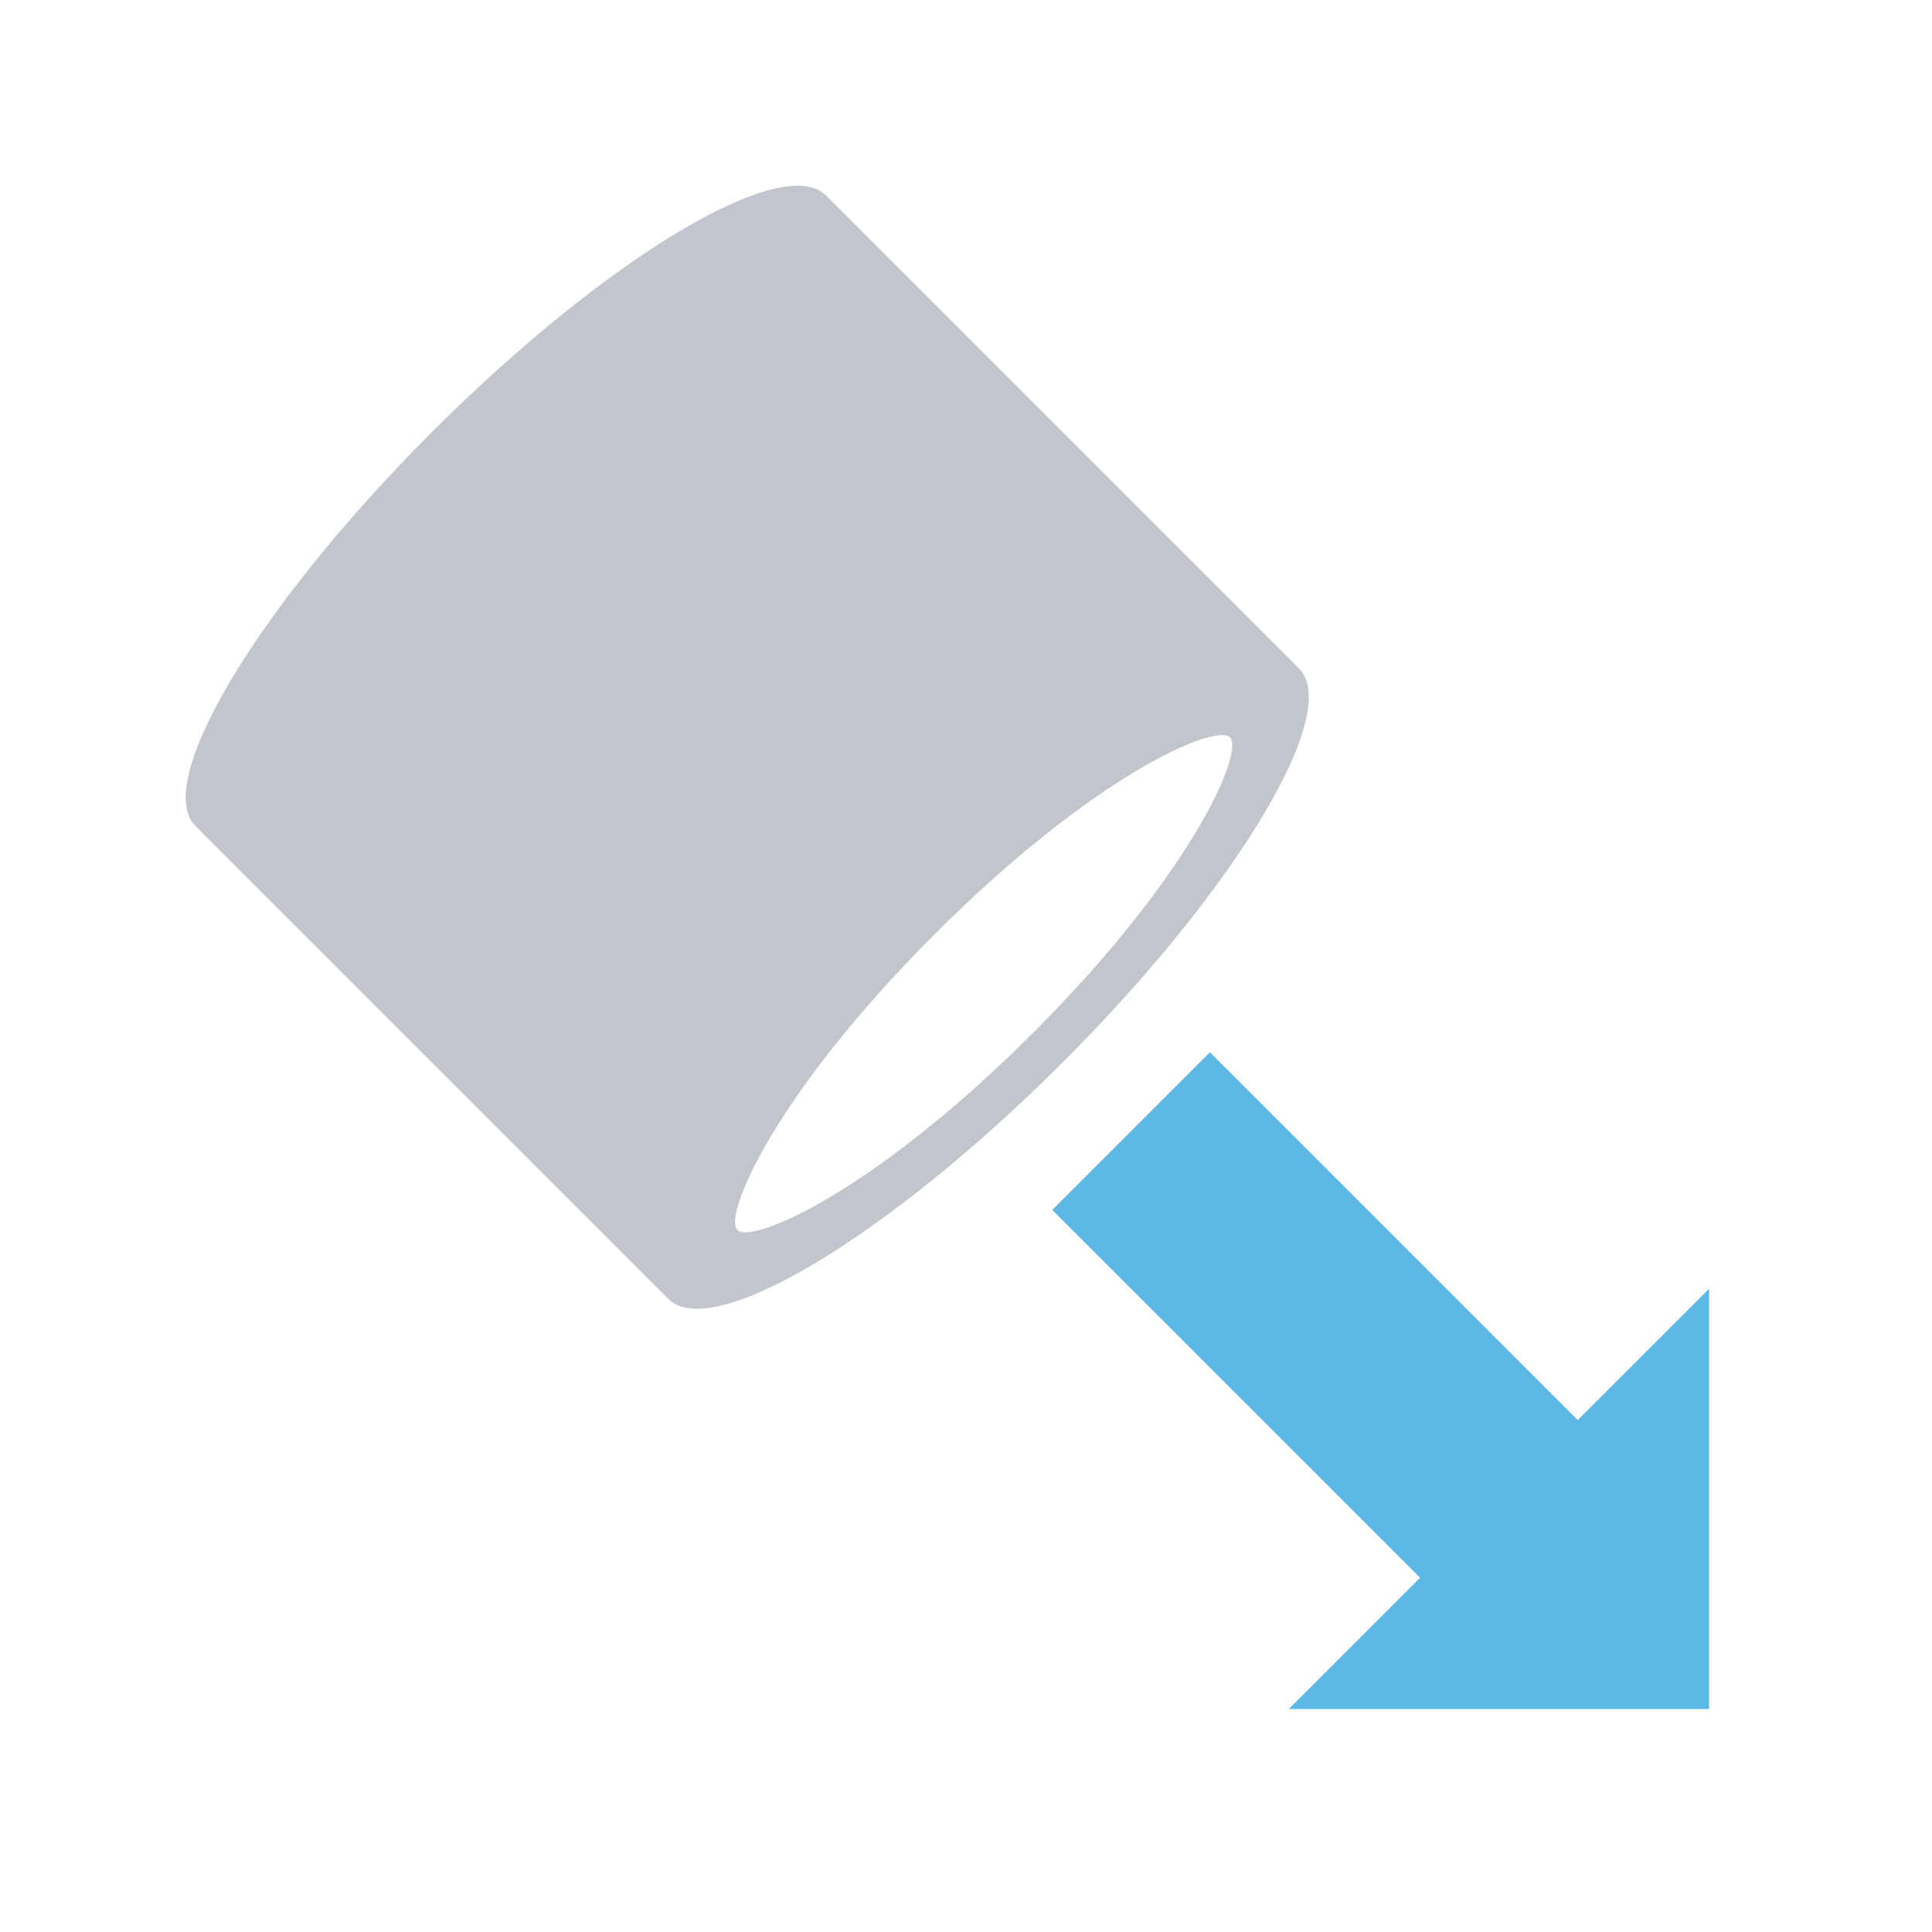 <?xml version="1.0" encoding="utf-8"?>
<!-- Generator: Adobe Illustrator 18.1.1, SVG Export Plug-In . SVG Version: 6.00 Build 0)  -->
<svg version="1.1" xmlns="http://www.w3.org/2000/svg" xmlns:xlink="http://www.w3.org/1999/xlink" x="0px" y="0px"
	 viewBox="0 0 52 52" enable-background="new 0 0 52 52" xml:space="preserve">
<g id="bounds_1_">
	<rect id="bounds" fill-rule="evenodd" clip-rule="evenodd" fill="none" width="52" height="52"/>
</g>
<g id="list_obj">
	<g id="spot_light">
		<path fill-rule="evenodd" clip-rule="evenodd" fill="#C2C5CC" d="M11.627,11.627c-4.686,4.686-7.536,9.435-6.364,10.607
			l12.728,12.728c1.172,1.172,5.92-1.678,10.607-6.364s7.536-9.435,6.364-10.607L22.234,5.263
			C21.062,4.092,16.313,6.941,11.627,11.627z M27.802,27.802c-4.306,4.306-7.57,5.688-7.955,5.303
			c-0.385-0.385,0.997-3.649,5.303-7.955s7.57-5.688,7.955-5.303C33.49,20.232,32.108,23.496,27.802,27.802z"/>
		<polygon fill-rule="evenodd" clip-rule="evenodd" fill="#5DB8E6" points="42.464,38.222 32.565,28.322 28.322,32.565 
			38.222,42.464 34.686,46 46,46 46,34.686 		"/>
	</g>
</g>
</svg>
